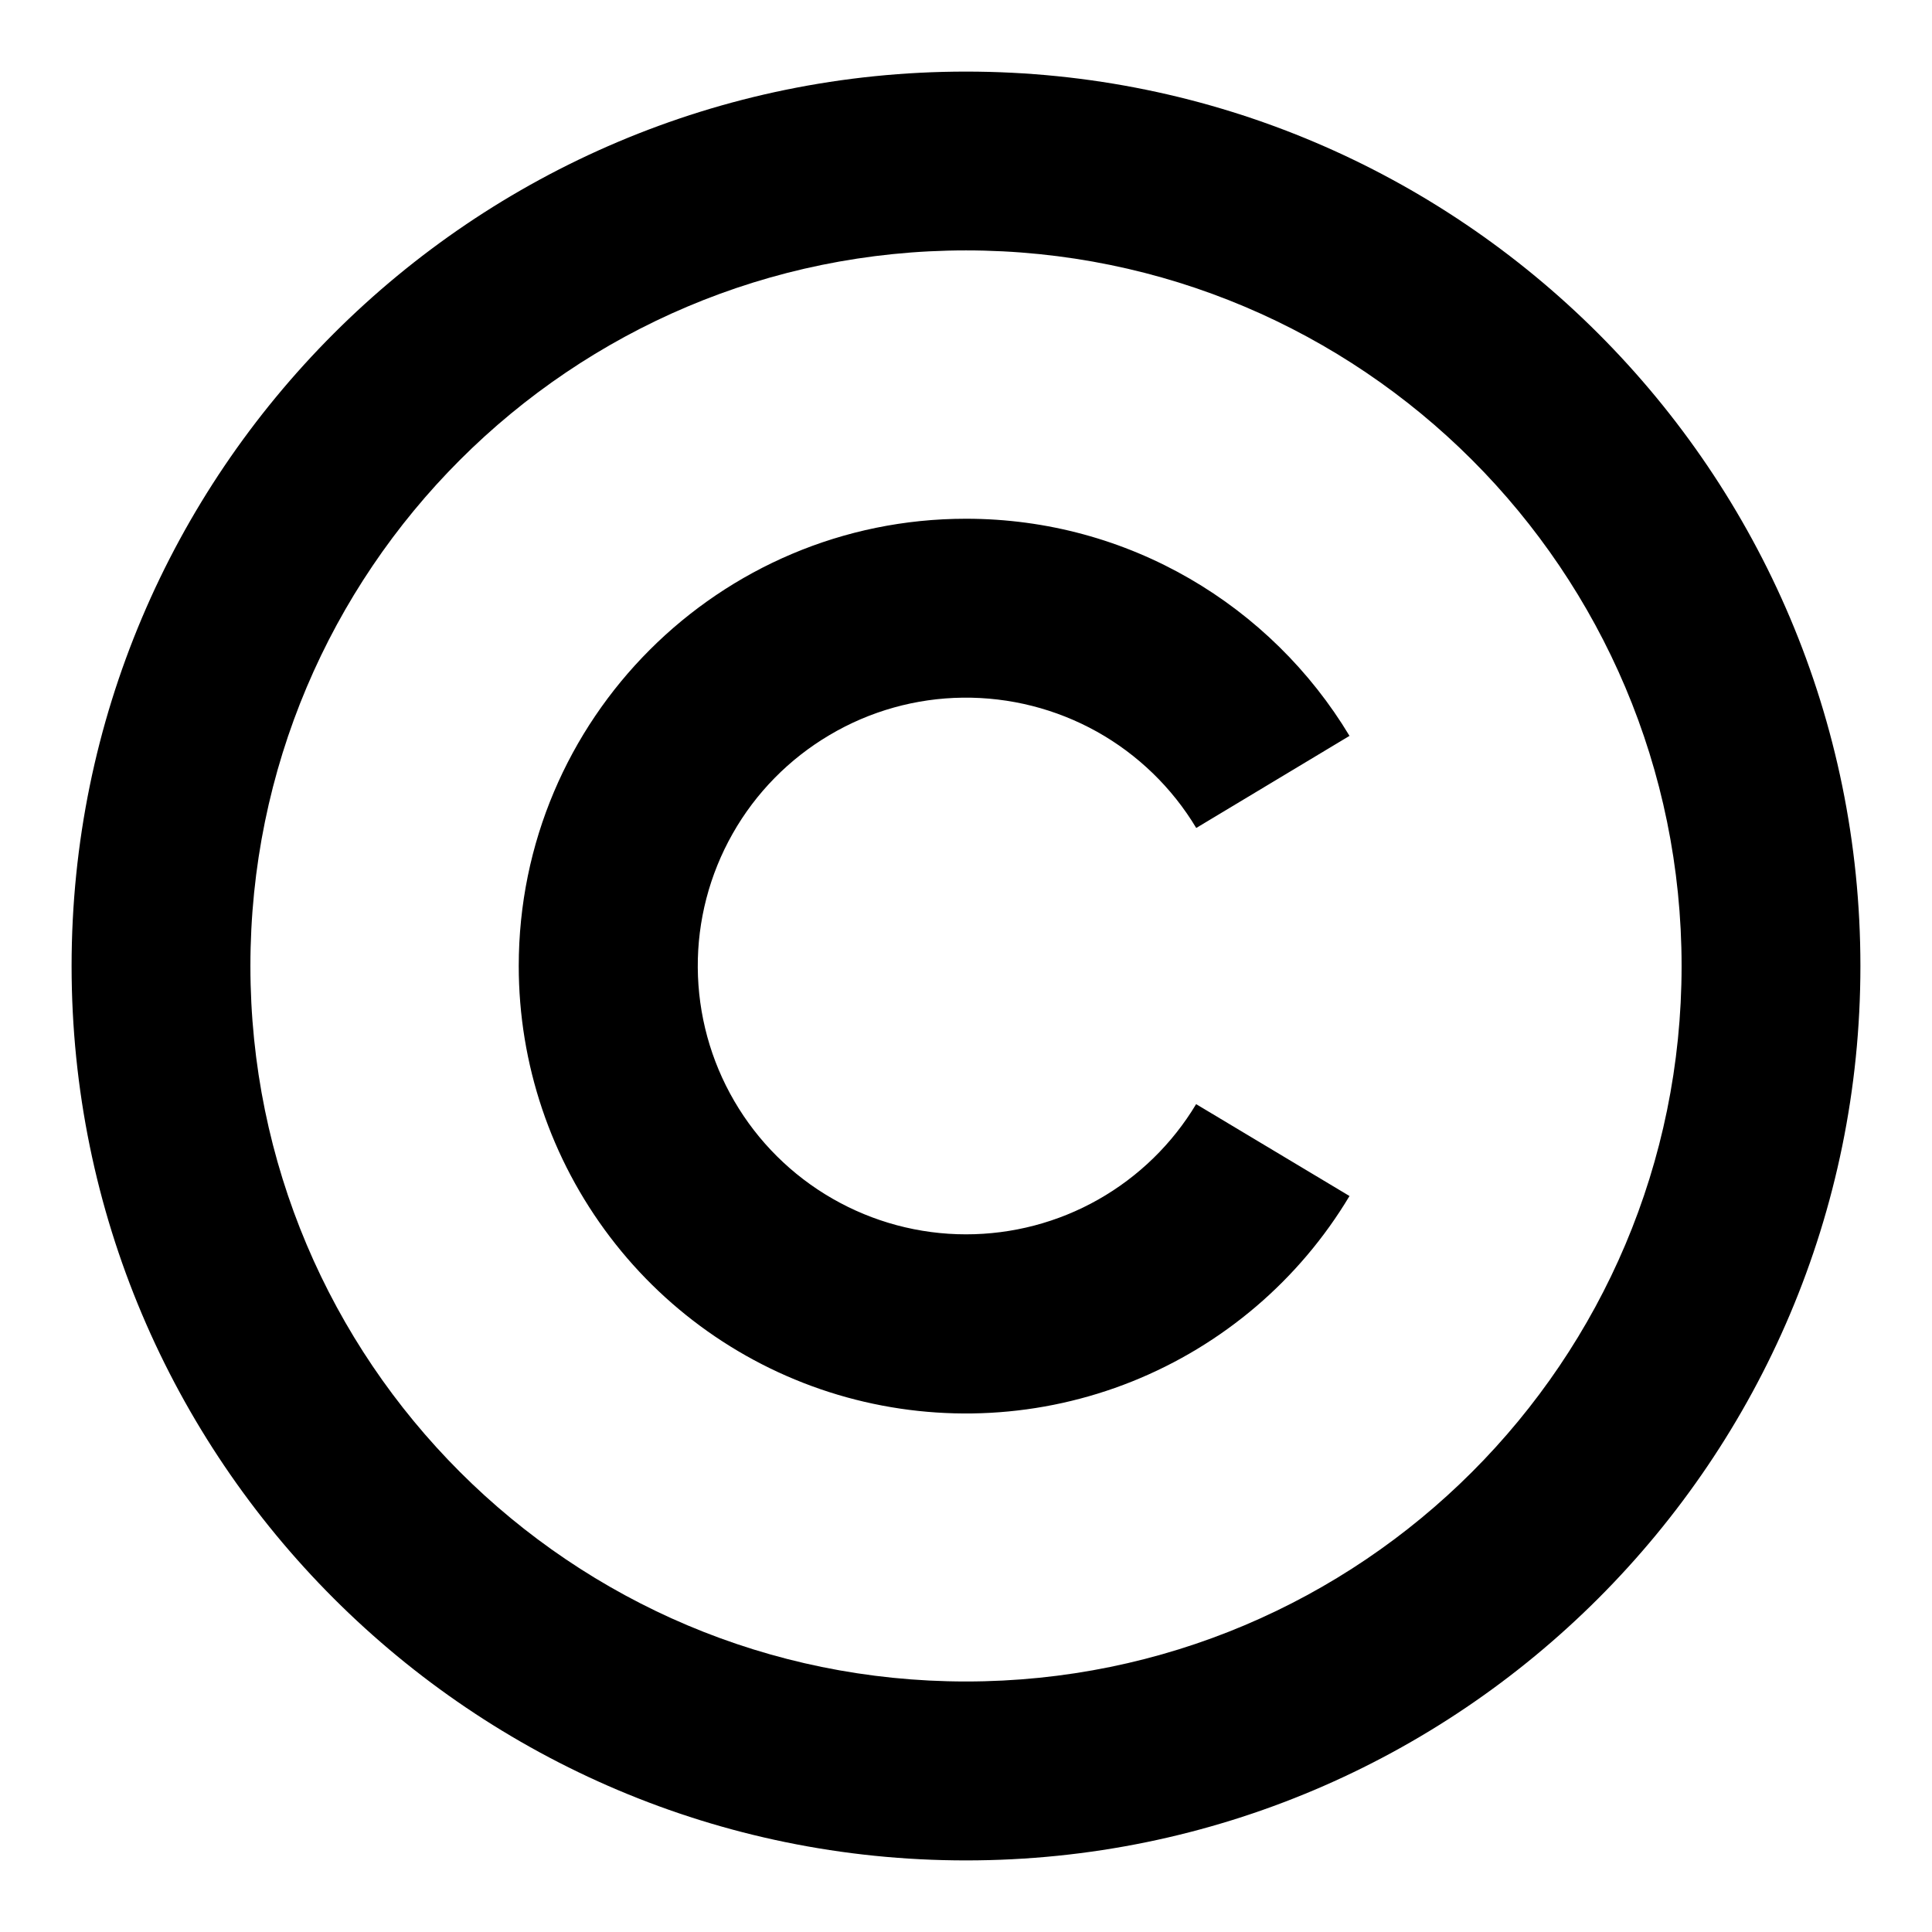 <svg width="18" height="18" viewBox="0 0 18 18" fill="none" xmlns="http://www.w3.org/2000/svg">
<path d="M9 0.667C13.6 0.667 17.333 4.4 17.333 9C17.333 13.6 13.6 17.333 9 17.333C4.4 17.333 0.667 13.6 0.667 9C0.667 4.4 4.4 0.667 9 0.667ZM9 2.333C5.317 2.333 2.333 5.316 2.333 9C2.333 12.683 5.317 15.666 9 15.666C12.683 15.666 15.667 12.683 15.667 9C15.667 5.316 12.683 2.333 9 2.333ZM9 4.833C10.517 4.833 11.844 5.644 12.573 6.856L11.145 7.714C10.92 7.339 10.601 7.03 10.22 6.817C9.838 6.604 9.407 6.495 8.97 6.5C8.533 6.505 8.105 6.625 7.729 6.848C7.353 7.07 7.041 7.387 6.826 7.767C6.61 8.148 6.498 8.578 6.501 9.015C6.504 9.452 6.621 9.881 6.841 10.258C7.061 10.636 7.376 10.949 7.755 11.167C8.134 11.385 8.563 11.5 9 11.5C9.432 11.5 9.856 11.389 10.232 11.176C10.608 10.963 10.922 10.657 11.144 10.287L12.573 11.143C12.105 11.925 11.393 12.532 10.547 12.871C9.7 13.21 8.766 13.261 7.887 13.018C7.009 12.775 6.234 12.25 5.683 11.524C5.131 10.798 4.833 9.912 4.833 9C4.833 6.7 6.7 4.833 9 4.833Z" fill="black"/>
</svg>
